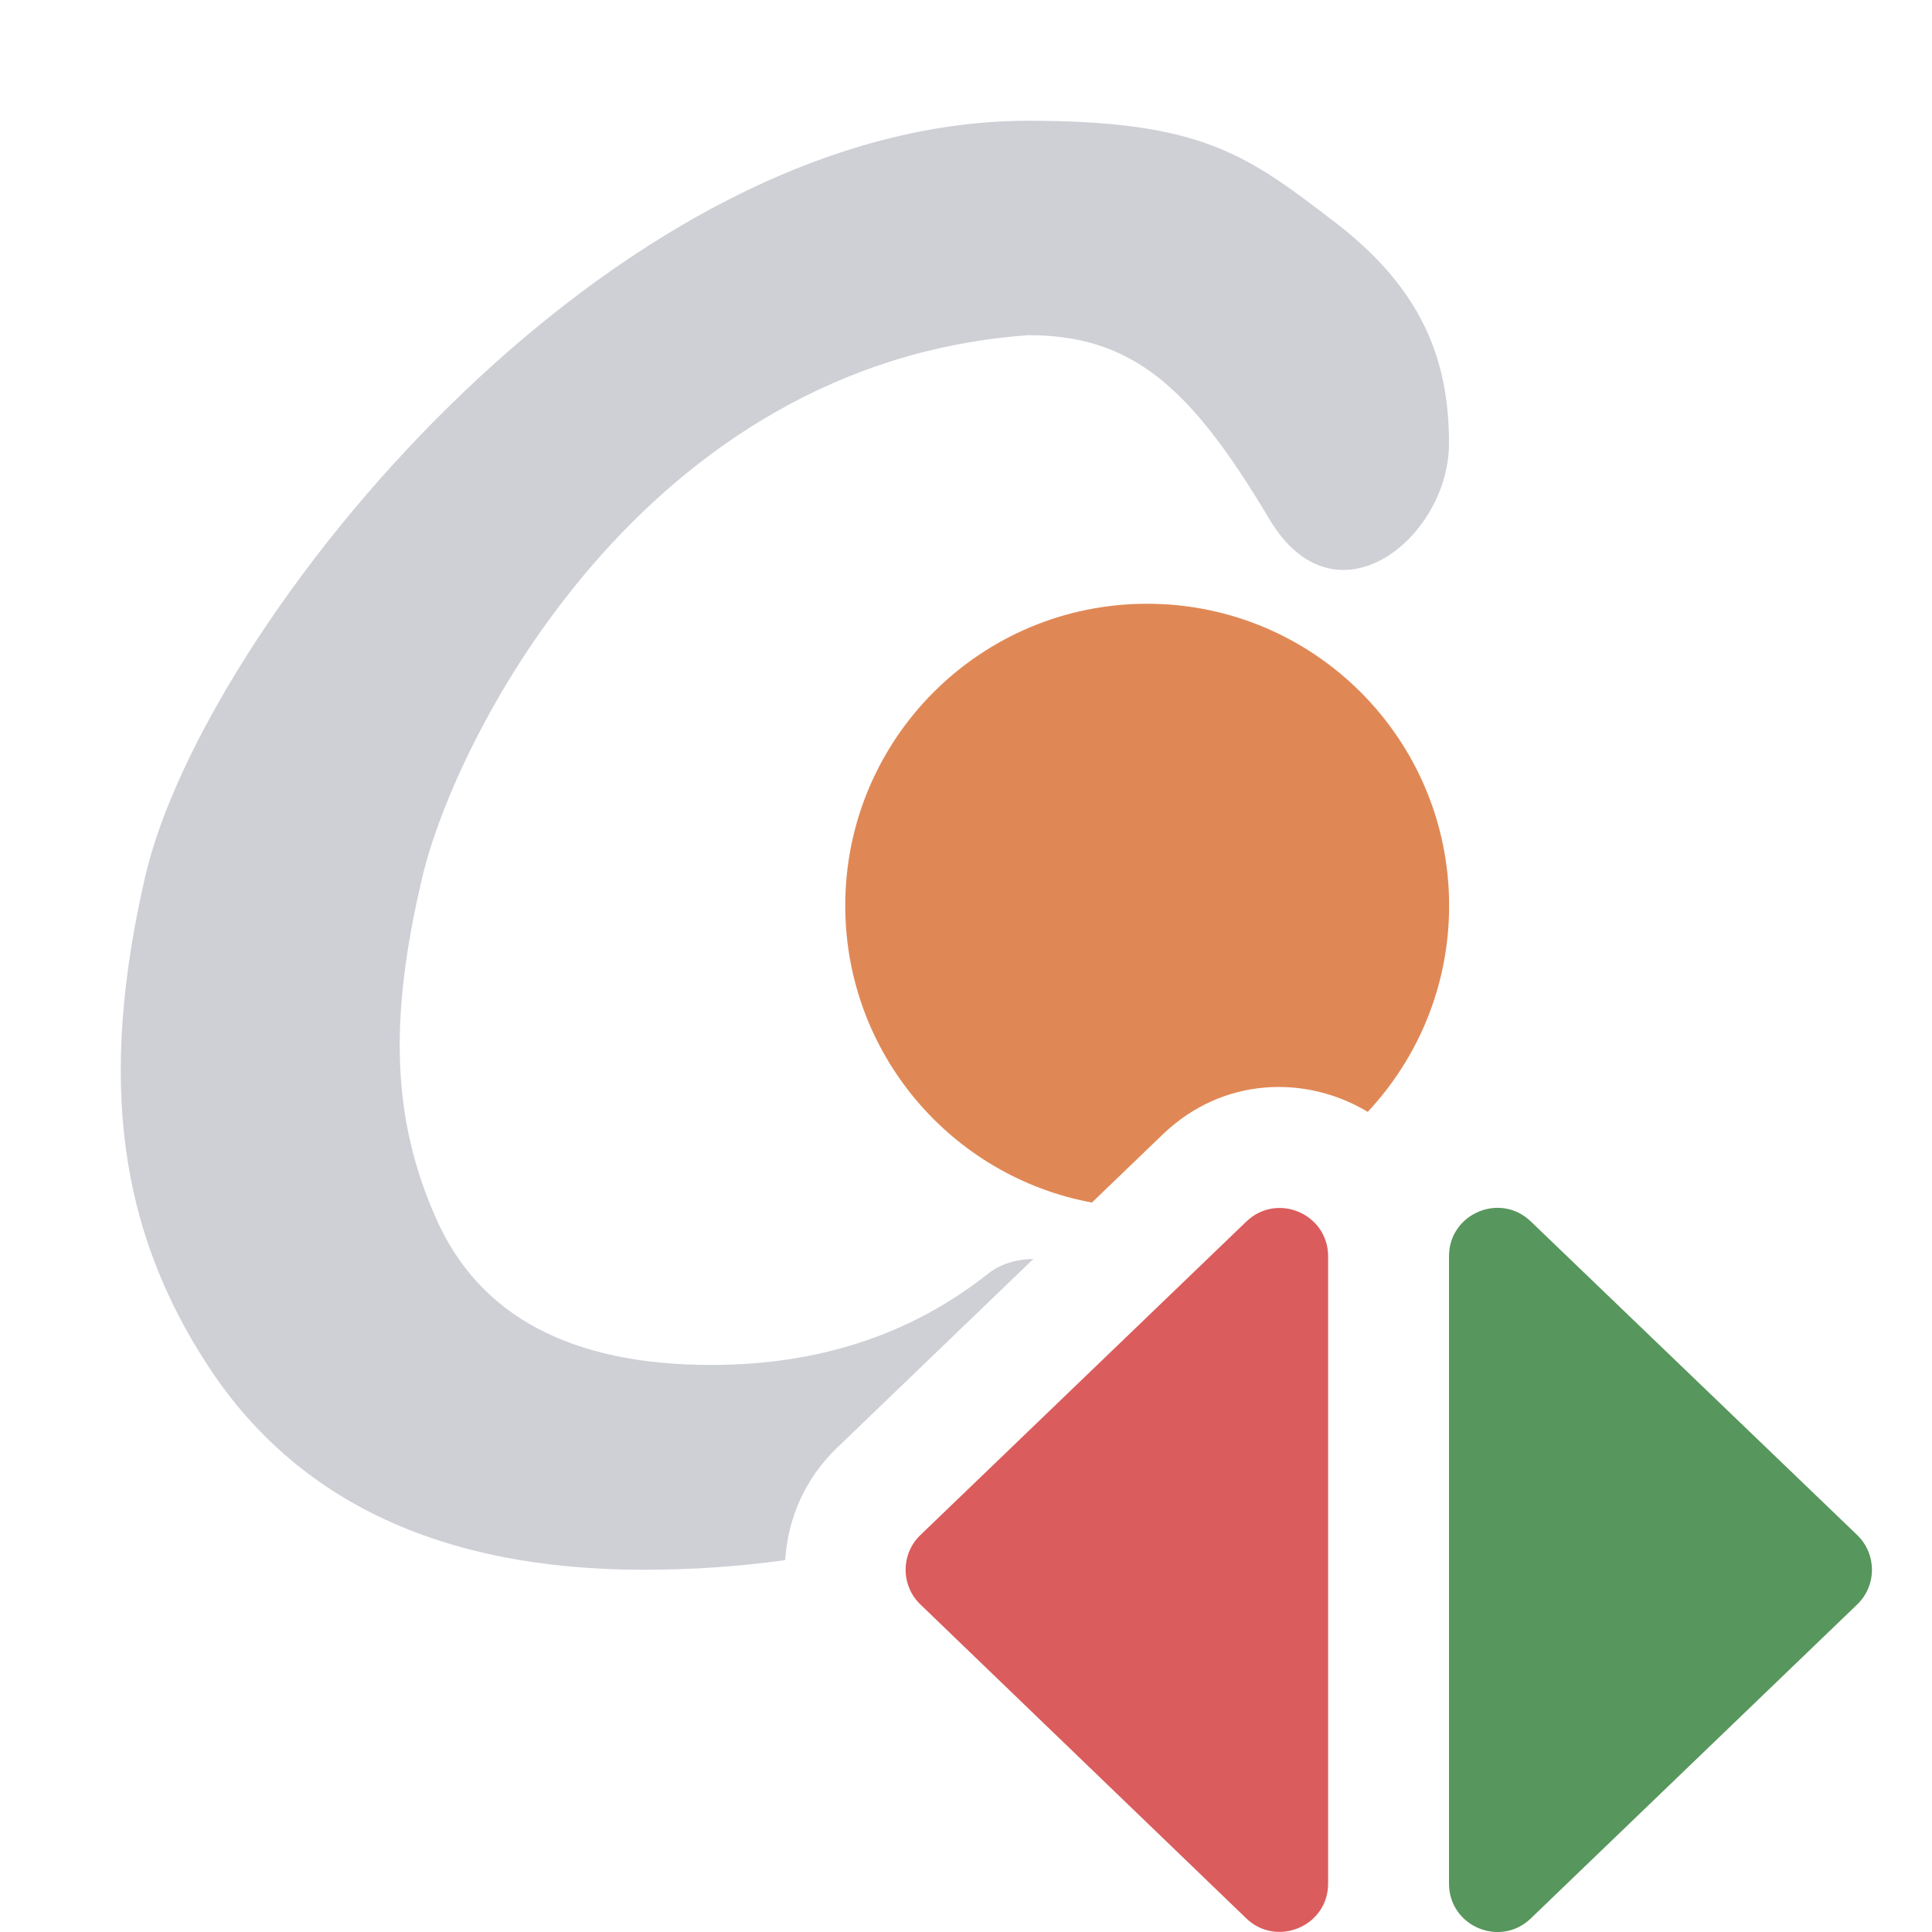<svg width="16" height="16" viewBox="0 0 16 16" fill="none" xmlns="http://www.w3.org/2000/svg">
<g clip-path="url(#clip0_4897_52885)">
<path fill-rule="evenodd" clip-rule="evenodd" d="M15.38 12.712C15.543 12.869 15.544 13.131 15.38 13.288L12.677 15.888C12.423 16.132 12 15.952 12 15.599L12 10.404C12 10.051 12.423 9.871 12.677 10.115L15.38 12.712Z" fill="#57965C"/>
<path fill-rule="evenodd" clip-rule="evenodd" d="M7.623 13.288C7.459 13.131 7.459 12.869 7.623 12.712L10.322 10.116C10.576 9.872 10.999 10.052 10.999 10.405V15.599C10.999 15.951 10.575 16.131 10.321 15.887L7.623 13.288Z" fill="#DB5C5C"/>
</g>
<path fill-rule="evenodd" clip-rule="evenodd" d="M9.043 9.959L9.628 9.396C10.13 8.913 10.82 8.903 11.327 9.208C11.745 8.761 12.001 8.161 12.001 7.5C12.001 6.119 10.881 5 9.5 5C8.119 5 7 6.119 7 7.5C7 8.725 7.88 9.744 9.043 9.959Z" fill="#E08855"/>
<path d="M8.516 2.776C9.366 2.776 9.853 3.189 10.511 4.297C11.059 5.222 12 4.453 12 3.672C12 2.996 11.79 2.404 11.059 1.843C10.328 1.282 9.955 1 8.516 1C5.026 1 1.68 5.19 1.202 7.261C0.813 8.95 0.986 10.182 1.721 11.309C2.457 12.437 3.66 13 5.33 13C5.735 13 6.126 12.973 6.503 12.92C6.523 12.58 6.665 12.246 6.931 11.991L8.558 10.426C8.418 10.428 8.287 10.466 8.182 10.549C7.545 11.052 6.782 11.304 5.891 11.304C4.73 11.304 3.97 10.9 3.612 10.092C3.254 9.285 3.215 8.465 3.493 7.283C3.763 6.108 5.33 3.003 8.516 2.776Z" fill="#CED0D6"/>
<defs>
<clipPath id="clip0_4897_52885">
<rect width="9" height="6" fill="white" transform="translate(7 10)"/>
</clipPath>
</defs>
</svg>
